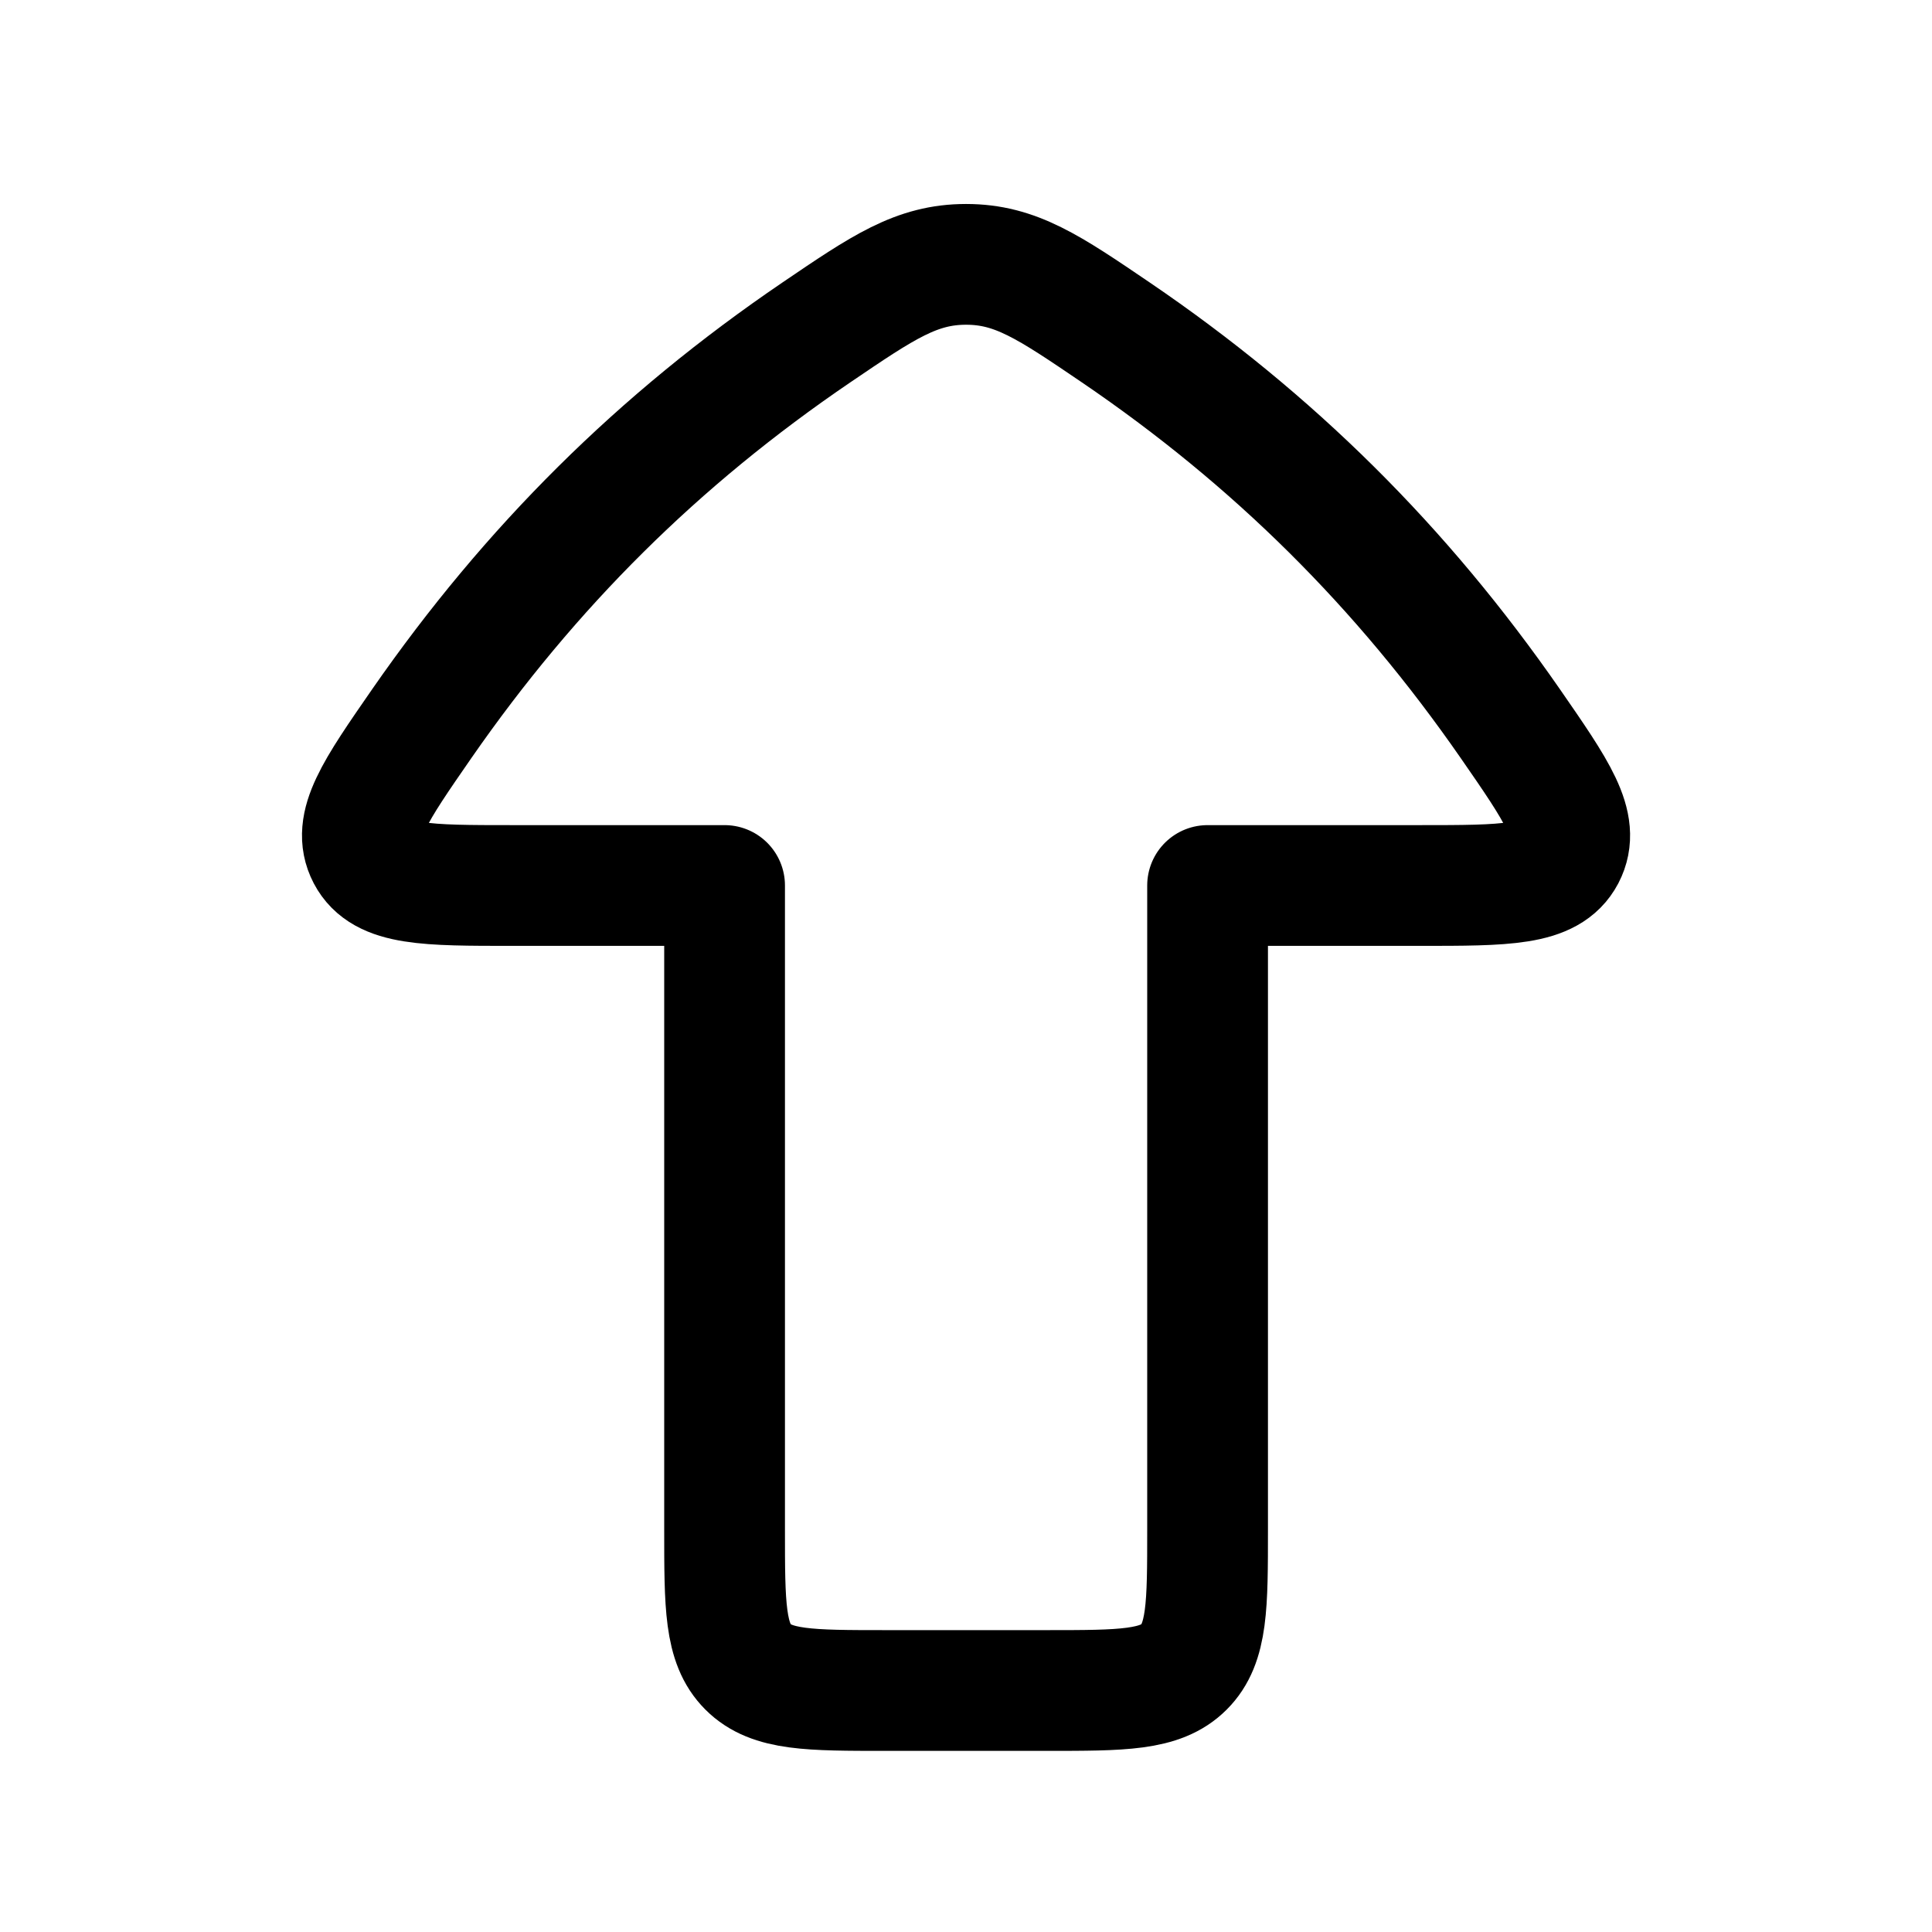 <svg width="24" height="24" viewBox="0 0 24 24" fill="none" xmlns="http://www.w3.org/2000/svg">
    <path d="M9.001 11H6.366C5.295 11 4.759 11 4.562 10.625C4.366 10.249 4.658 9.829 5.241 8.987C6.589 7.045 8.181 5.462 10.142 4.129C10.971 3.566 11.385 3.284 12.001 3.284C12.616 3.284 13.031 3.566 13.86 4.129C15.82 5.462 17.413 7.045 18.76 8.987C19.343 9.829 19.635 10.249 19.439 10.625C19.242 11 18.706 11 17.635 11L15.001 11V19C15.001 19.943 15.001 20.415 14.708 20.707C14.415 21 13.943 21 13.001 21H11.001C10.058 21 9.586 21 9.293 20.707C9.001 20.415 9.001 19.943 9.001 19L9.001 11Z" stroke="currentColor" stroke-width="1.5" stroke-linecap="round" stroke-linejoin="round"/>
</svg>
